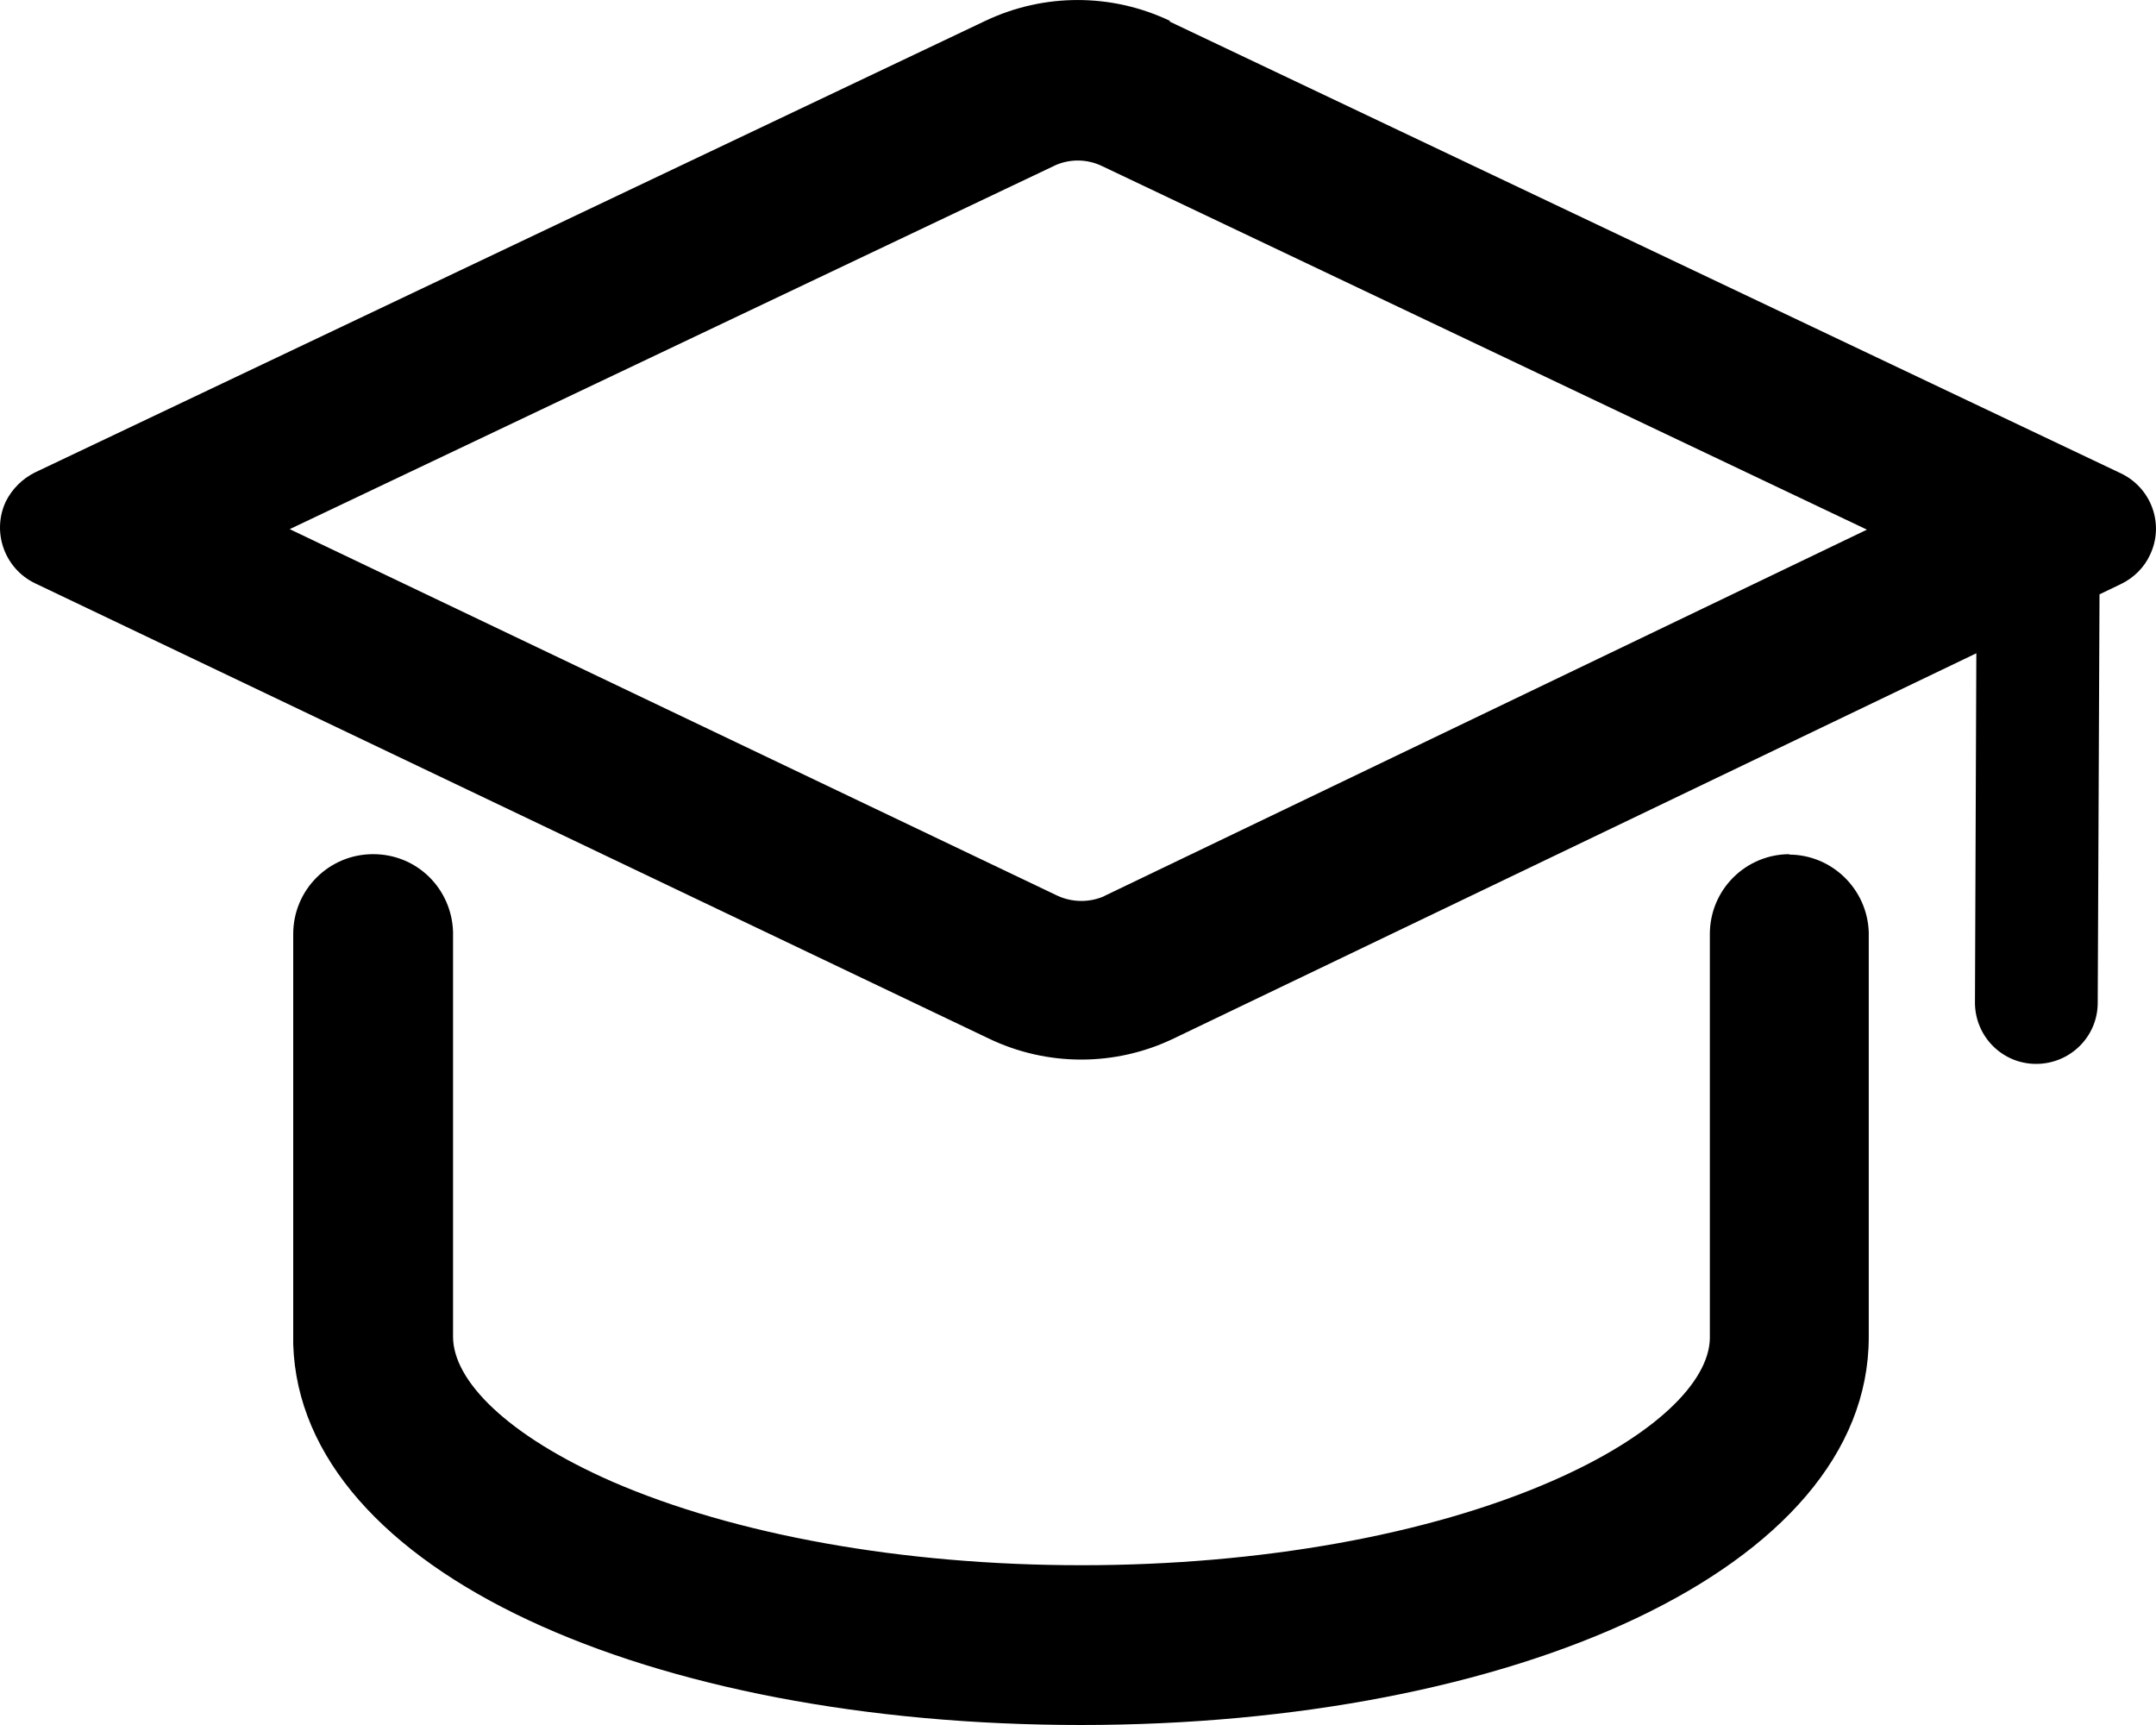 <?xml version="1.0" encoding="UTF-8"?>
<svg width="30px" height="24px" viewBox="0 0 30 24" version="1.1" xmlns="http://www.w3.org/2000/svg" xmlns:xlink="http://www.w3.org/1999/xlink">
    <title>形状</title>
    <defs>
        <radialGradient cx="49.994%" cy="50.032%" fx="49.994%" fy="50.032%" r="79.596%" gradientTransform="translate(0.5, 0.5), scale(0.8, 1), translate(-0.5, -0.5)" id="radialGradient-1">
            <stop stop-color="#92C1FF" offset="0%"></stop>
            <stop stop-color="#A1DAF1" offset="0%"></stop>
            <stop stop-color="#B9FFDD" offset="0%"></stop>
            <stop stop-color="#9CF5CC" offset="17%"></stop>
            <stop stop-color="#53DEA3" offset="54%"></stop>
            <stop stop-color="#2EDE92" offset="60%"></stop>
            <stop stop-color="#3FCA82" offset="78%"></stop>
            <stop stop-color="#37BA68" offset="94%"></stop>
        </radialGradient>
    </defs>
    <g id="页面-1" stroke="none" stroke-width="1" fill-rule="evenodd">
        <g id="首页-深色版" transform="translate(-352, -1214)" fill-rule="nonzero">
            <g id="Frame-1618872266" transform="translate(345, 1204)">
                <path d="M31.891,21.89 C32.494,21.89 32.984,22.374 33.003,22.97 L33.003,22.995 C33.003,22.995 33.003,28.603 33.003,28.603 C33.003,31.839 28.028,34 22.042,34 C16.055,34 11.18,31.876 11.08,28.703 L11.08,28.603 C11.08,28.603 11.08,22.995 11.08,22.995 C11.08,22.38 11.577,21.884 12.192,21.884 C12.807,21.884 13.285,22.368 13.304,22.964 L13.304,22.989 C13.304,22.989 13.304,28.597 13.304,28.597 C13.304,29.206 14.049,29.969 15.521,30.615 C17.21,31.348 19.539,31.777 22.048,31.777 C24.557,31.777 26.886,31.348 28.575,30.615 C30.034,29.982 30.78,29.224 30.792,28.622 L30.792,28.603 C30.792,28.603 30.792,22.995 30.792,22.995 C30.792,22.38 31.289,21.884 31.904,21.884 L31.904,21.884 L31.891,21.89 Z M23.277,10.301 L36.512,16.586 C36.94,16.791 37.12,17.3 36.915,17.723 C36.835,17.896 36.692,18.039 36.512,18.126 L36.214,18.269 L36.189,23.952 C36.189,24.424 35.804,24.802 35.332,24.802 C34.866,24.802 34.493,24.43 34.481,23.97 L34.481,23.945 C34.481,23.945 34.5,19.089 34.5,19.089 L23.333,24.448 C22.52,24.84 21.57,24.84 20.756,24.448 L7.485,18.114 C7.062,17.909 6.882,17.4 7.081,16.977 C7.168,16.803 7.311,16.661 7.485,16.574 L20.713,10.289 C21.526,9.904 22.464,9.904 23.277,10.289 L23.277,10.301 Z M21.694,12.295 L21.669,12.307 L11.031,17.362 L21.712,22.461 C21.911,22.554 22.147,22.56 22.352,22.474 L22.377,22.461 L32.978,17.369 L22.327,12.307 C22.129,12.214 21.899,12.208 21.694,12.295 Z" id="形状"></path>
            </g>
        </g>
    </g>
</svg>